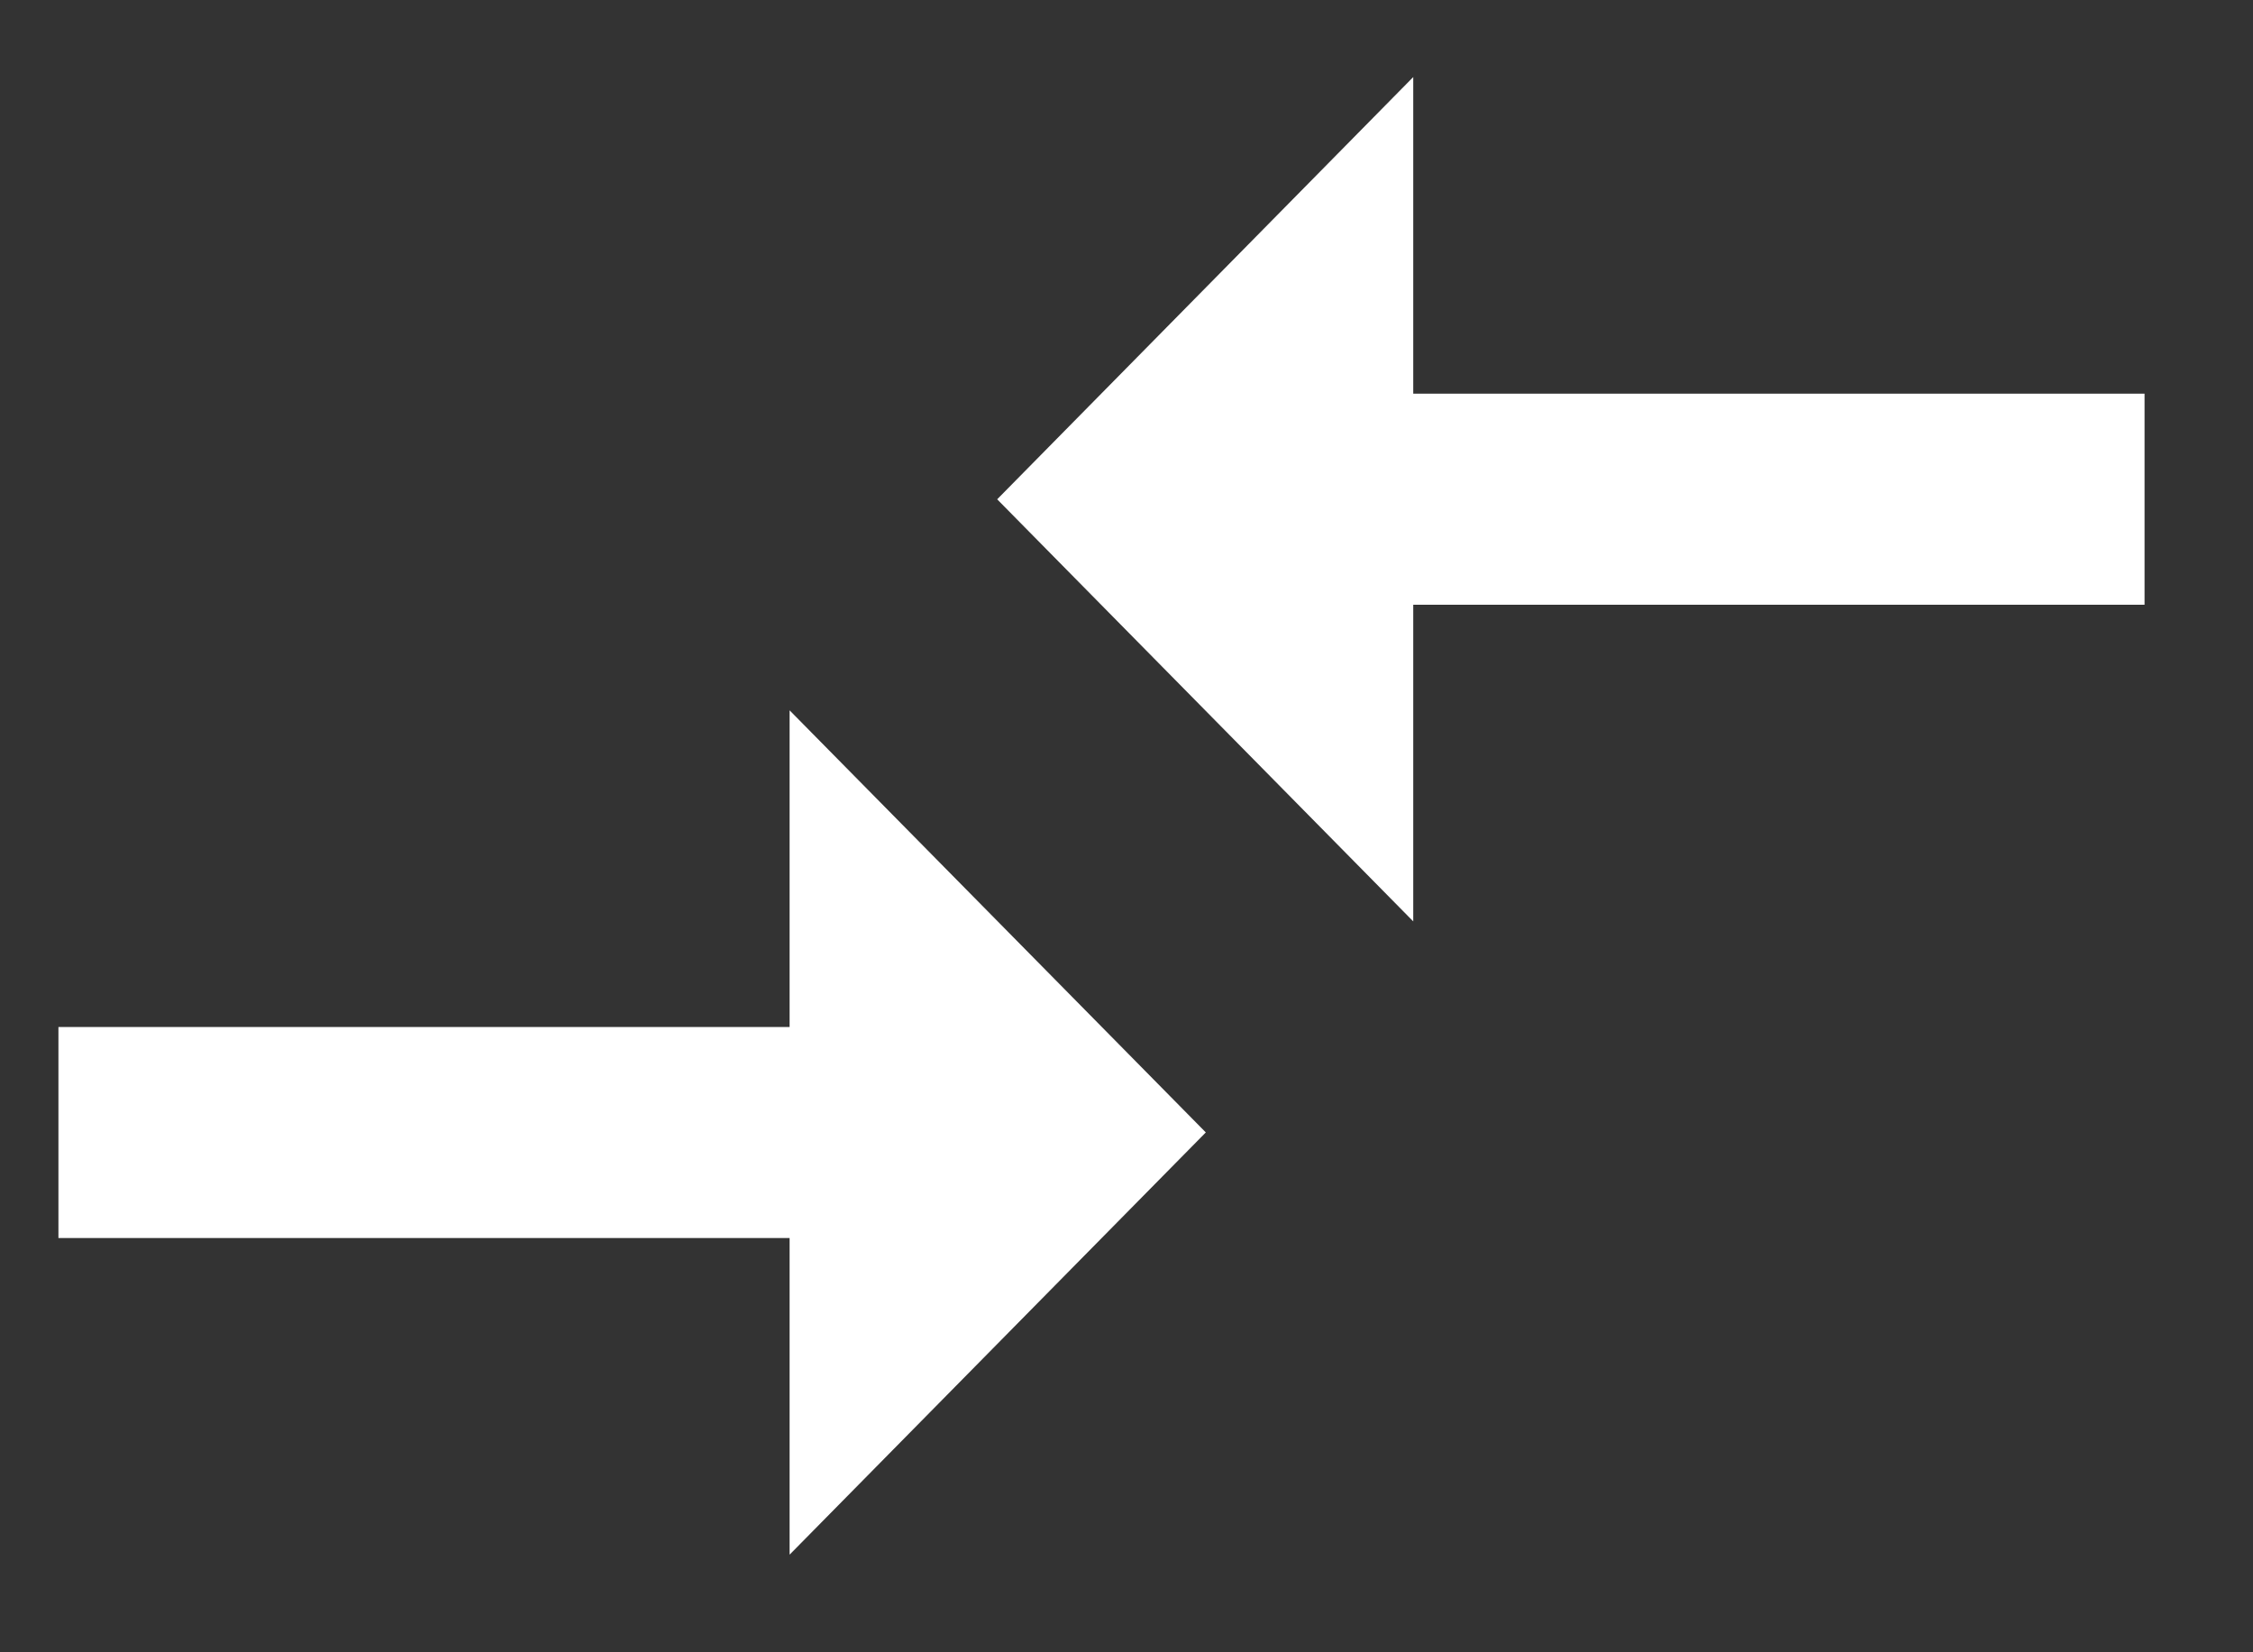 <svg width="15" height="11" viewBox="0 0 15 11" fill="none" xmlns="http://www.w3.org/2000/svg">
<rect x="0" y="0" width="15" height="11" fill="#333333" stroke="none"/>
<path d="M5.257 6.837H0.389V8.242H5.257V10.35L8.028 7.539L5.257 4.729V6.837ZM9.409 6.134V4.026H14.278V2.621H9.409V0.513L6.639 3.324L9.409 6.134Z" fill="white"/>
</svg>
